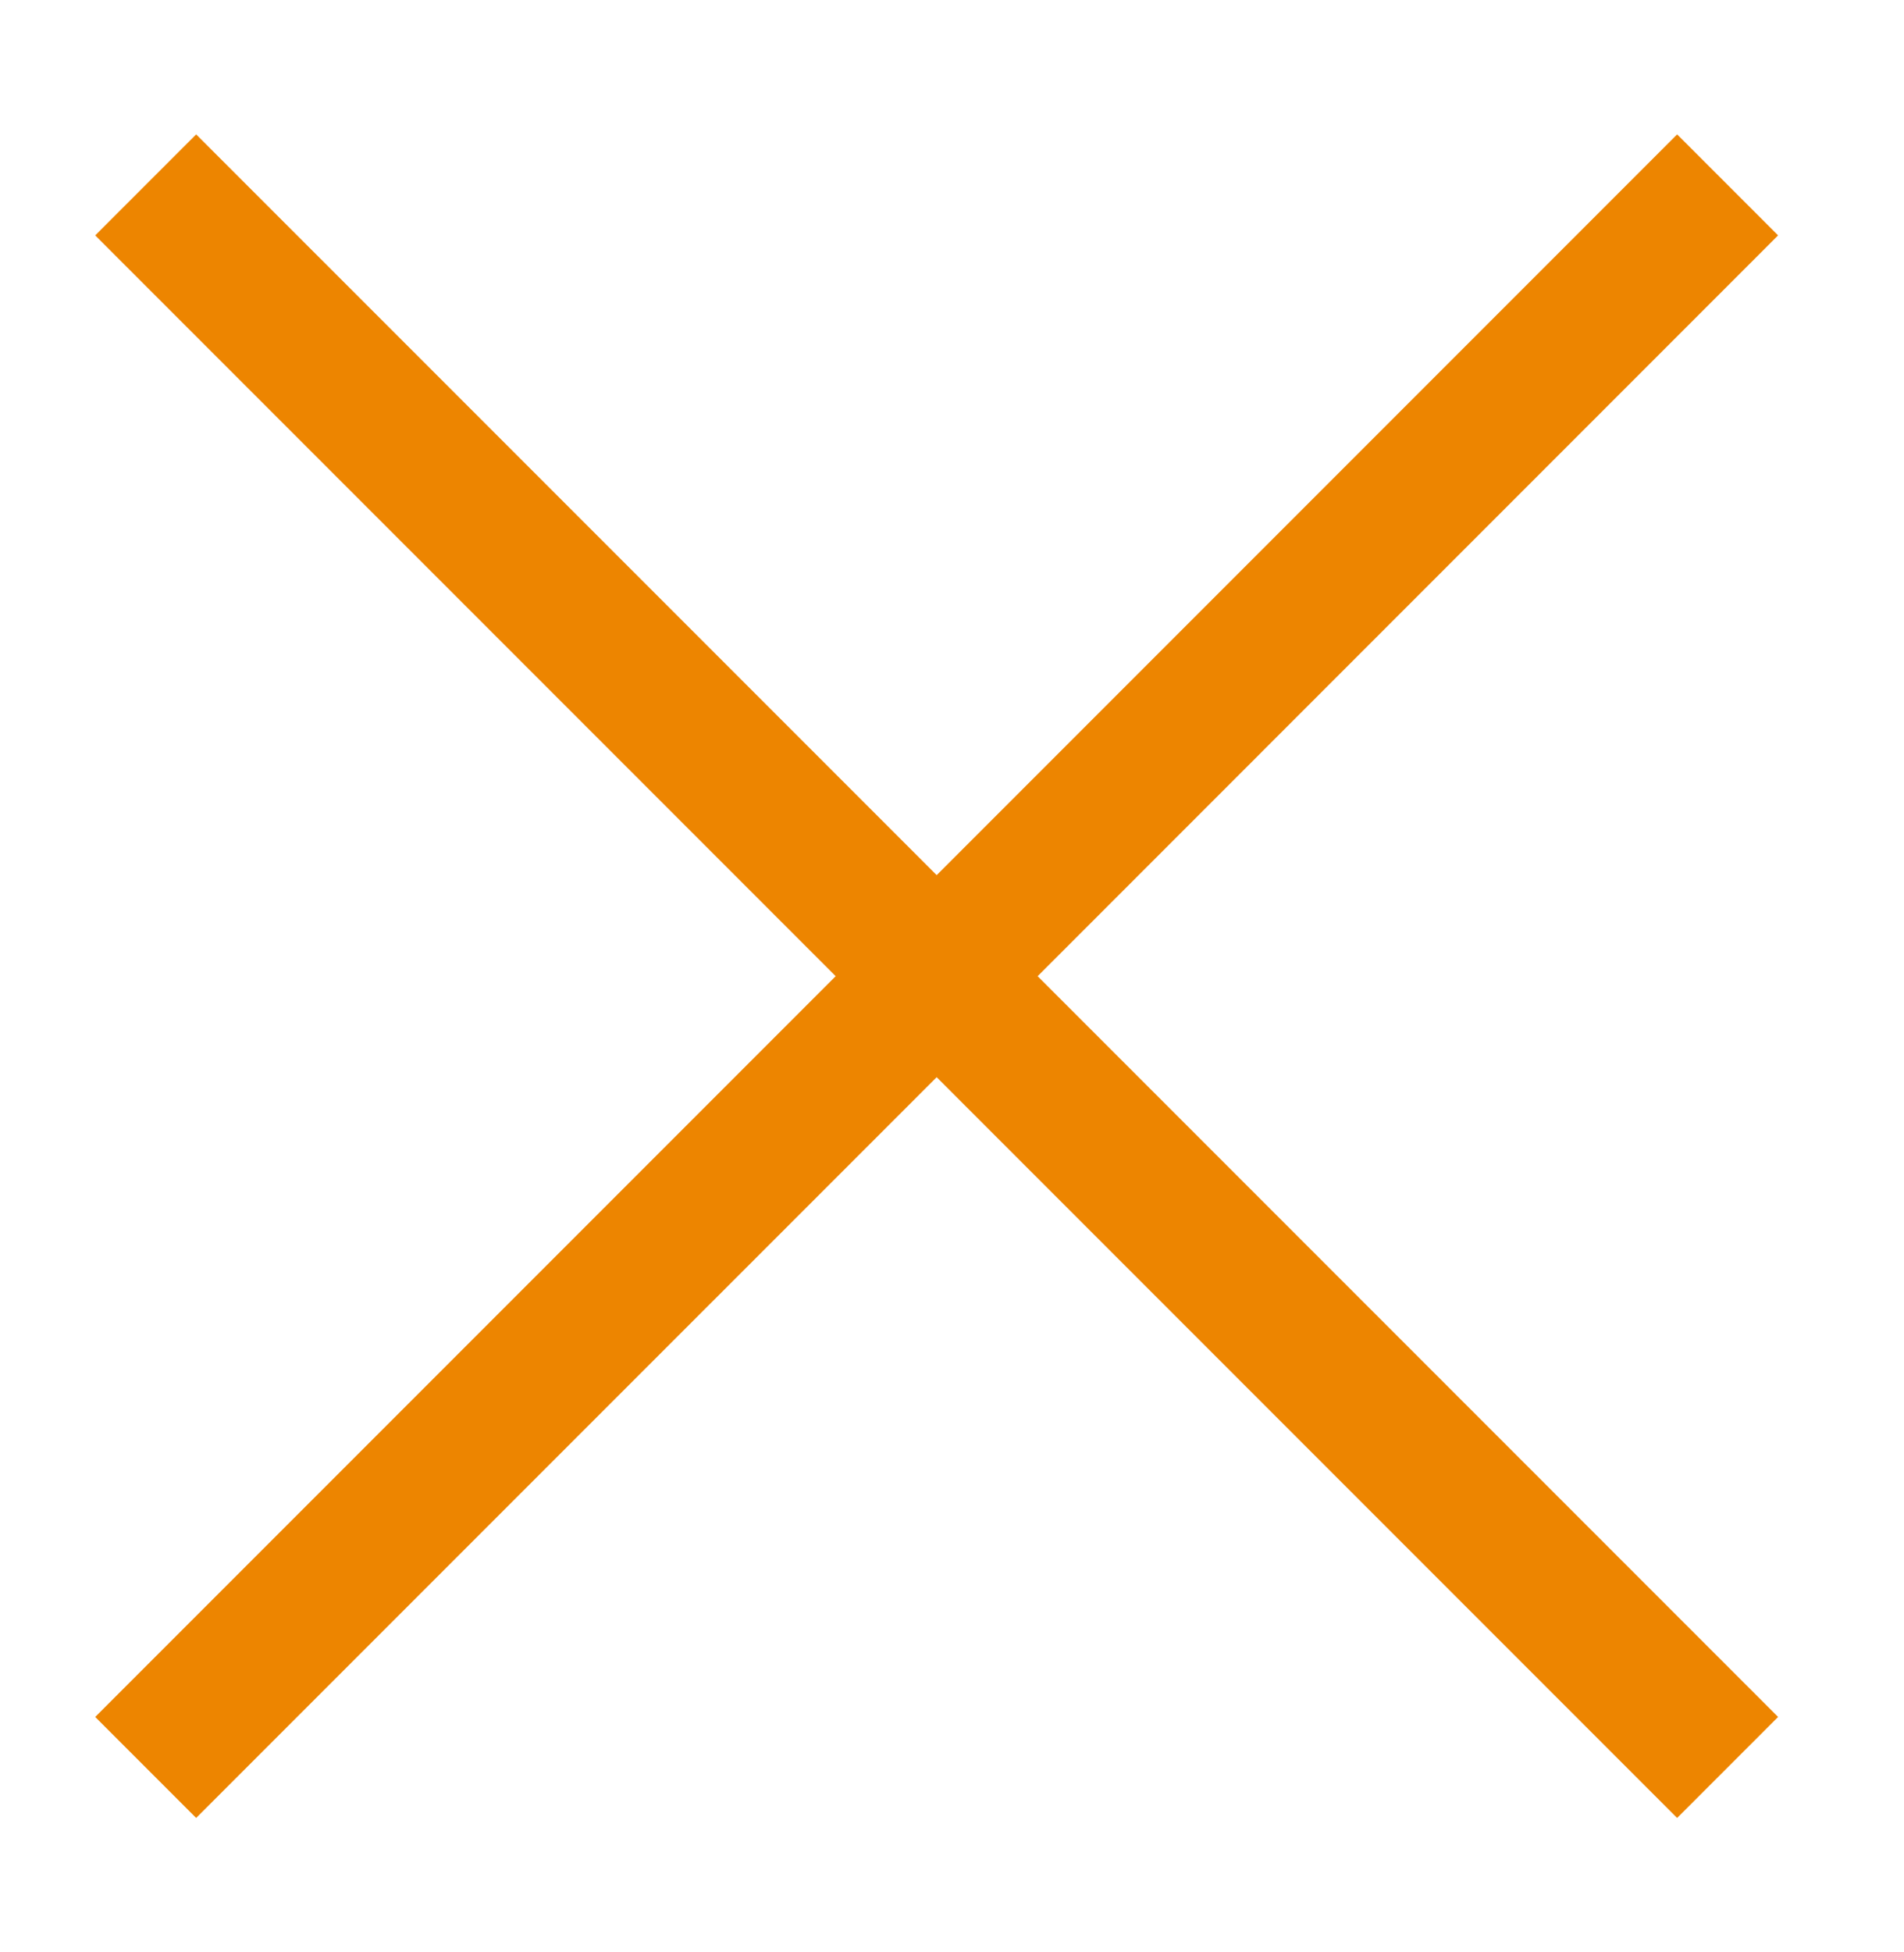 <?xml version="1.0" encoding="UTF-8"?>
<svg width="40px" height="41px" viewBox="0 0 40 41" version="1.1" xmlns="http://www.w3.org/2000/svg" xmlns:xlink="http://www.w3.org/1999/xlink">
    <!-- Generator: Sketch 54.1 (76490) - https://sketchapp.com -->
    <title>on</title>
    <desc>Created with Sketch.</desc>
    <g id="页面1" stroke="none" stroke-width="1" fill="none" fill-rule="evenodd">
        <g id="首页-750-1" transform="translate(-680, -25)" fill="#ED8500">
            <g id="编组">
                <g id="on" transform="translate(680, 25.822)">
                    <path d="M17.556,19.678 L2,4.121 L4.121,2 L19.678,17.556 L35.234,2 L37.355,4.121 L21.799,19.678 L37.355,35.234 L35.234,37.355 L19.678,21.799 L4.121,37.355 L2,35.234 L17.556,19.678 Z" id="形状结合"></path>
                </g>
            </g>
        </g>
    </g>
</svg>